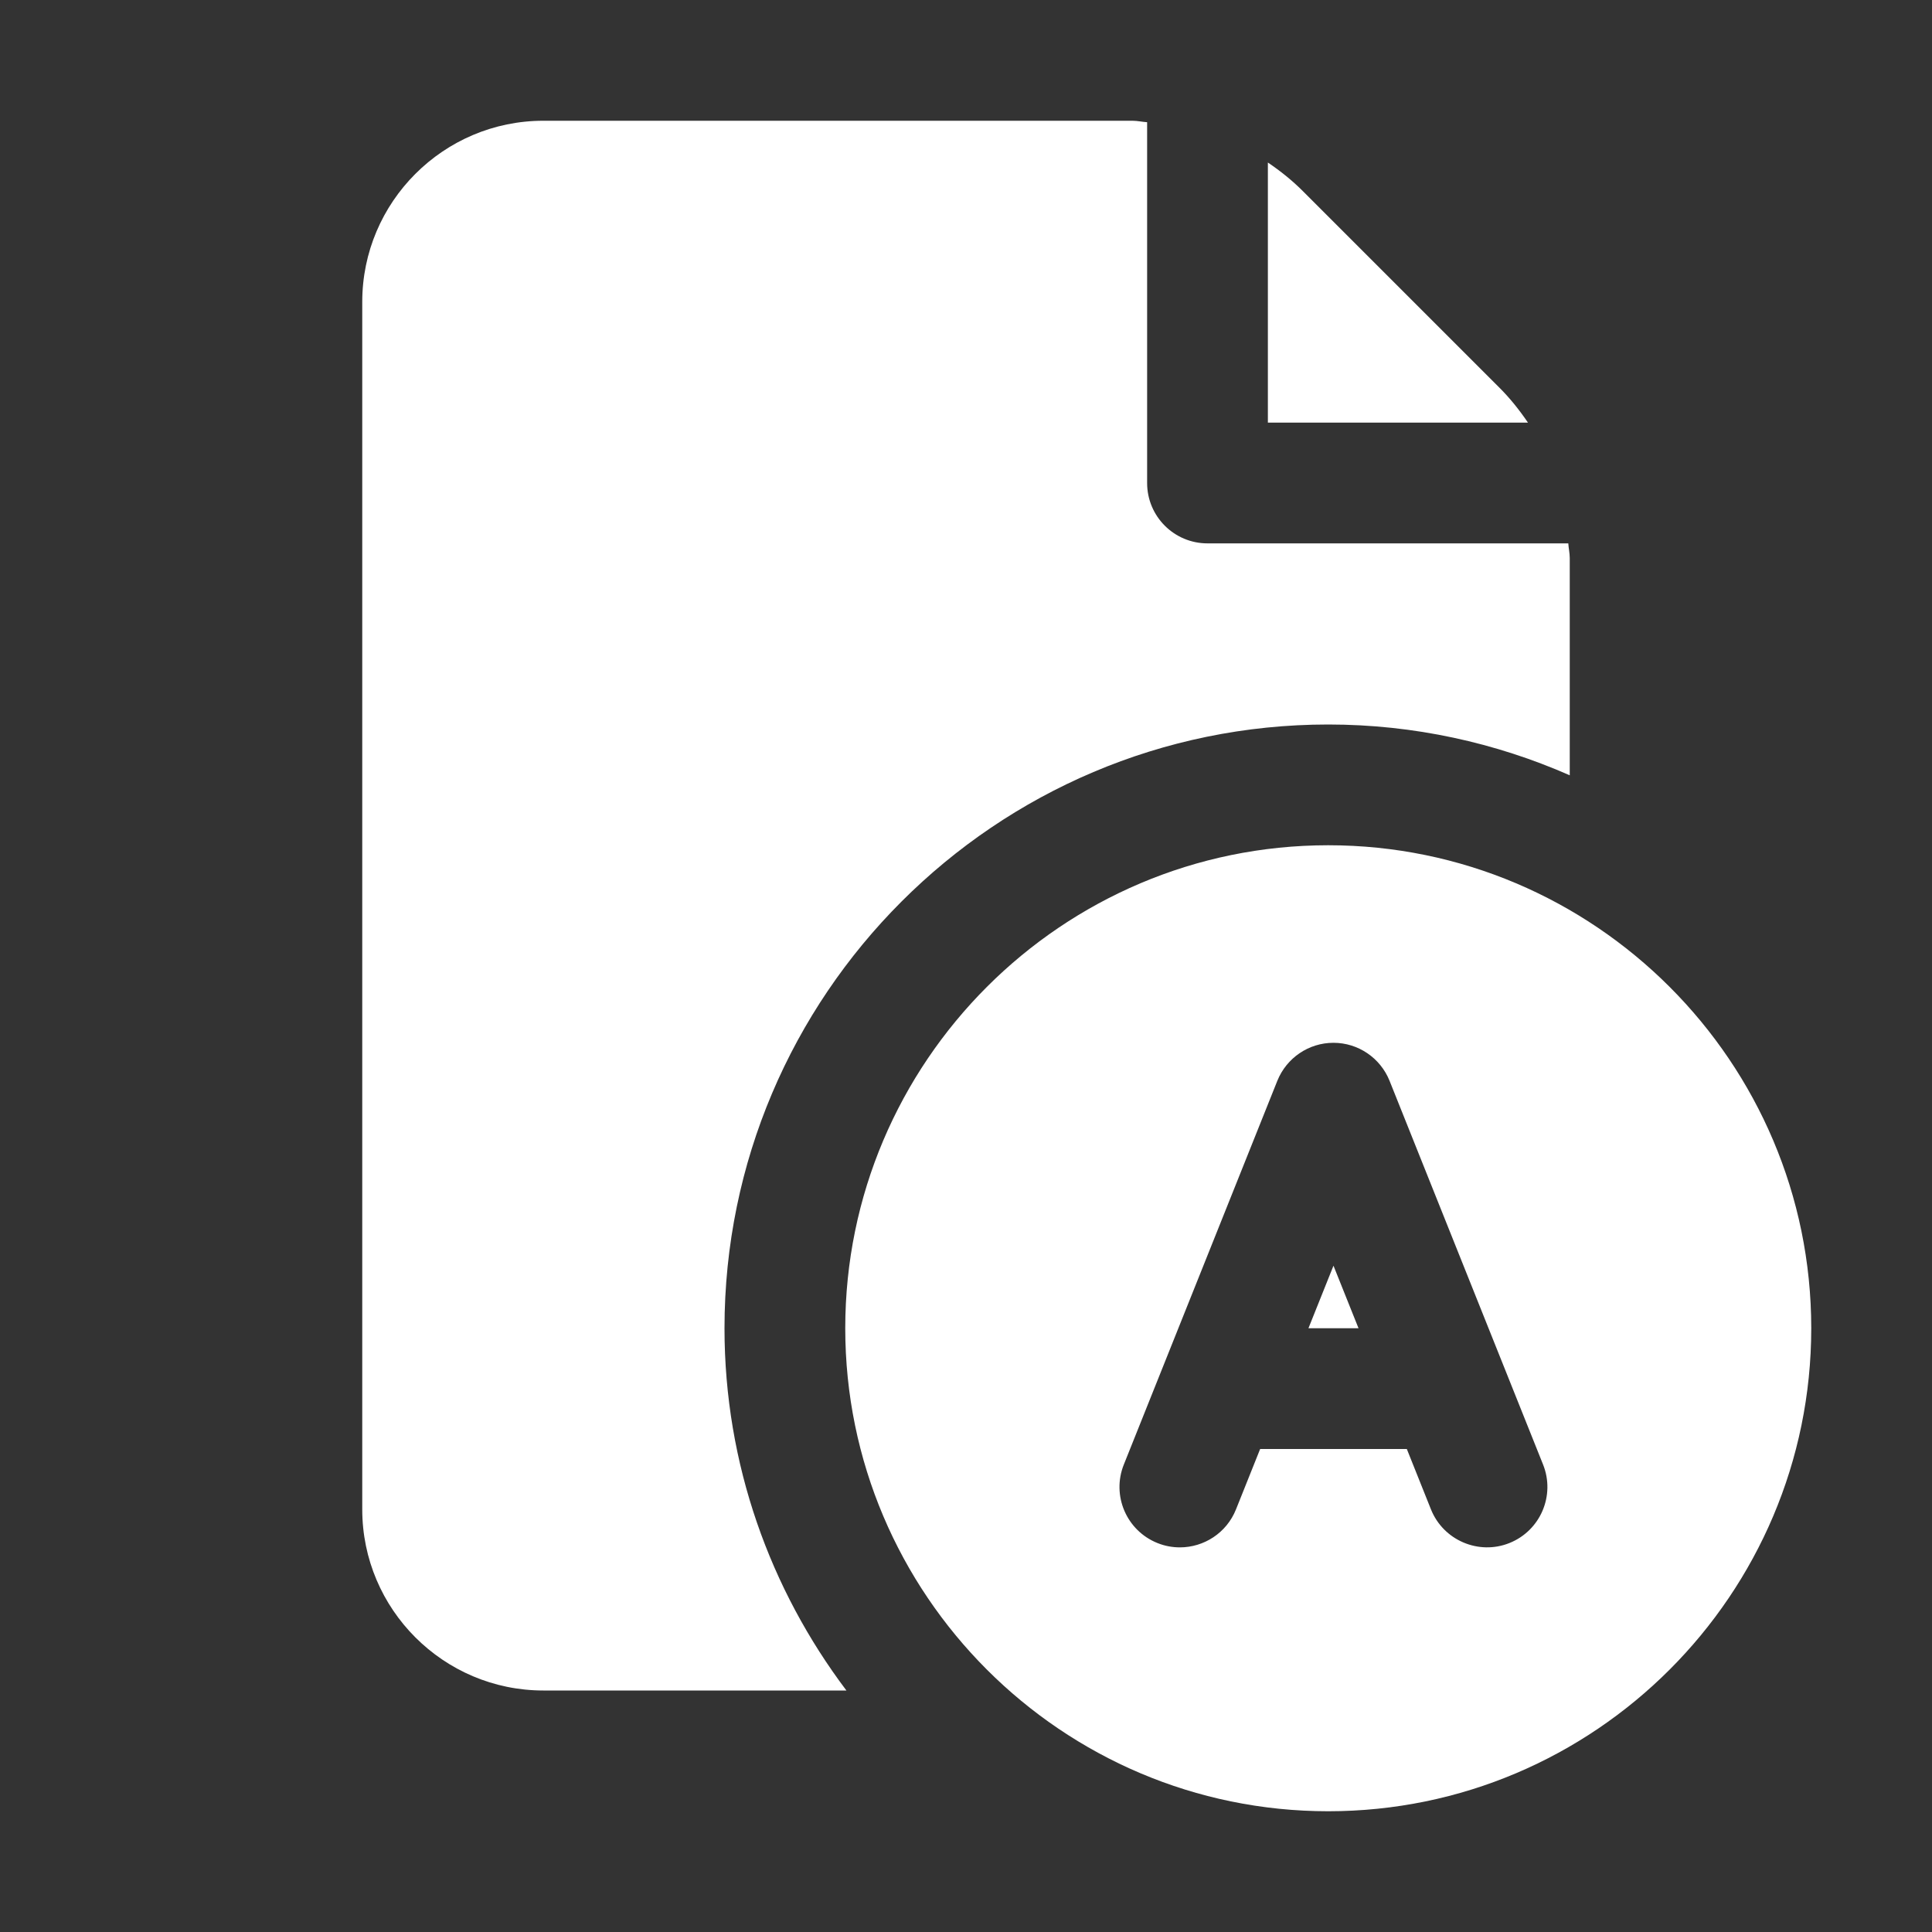 <svg width="48" height="48" viewBox="0 0 48 48" fill="none" xmlns="http://www.w3.org/2000/svg">
<rect x="0" y="0" width="48" height="48" fill="#333333" stroke="none"/>
<g id="Score">
<path id="Vector" d="M37.962 10.5H31.5V4.038C31.814 4.25 32.111 4.488 32.379 4.758L37.242 9.621C37.512 9.889 37.749 10.187 37.962 10.5ZM18 33C18 24.729 24.729 18 33 18C35.133 18 37.161 18.454 39 19.262V13.863C39 13.74 38.971 13.621 38.964 13.5H30C29.171 13.5 28.5 12.829 28.5 12V3.036C28.378 3.029 28.259 3 28.137 3H13.5C11.019 3 9 5.019 9 7.5V37.5C9 39.981 11.019 42 13.5 42H21.029C19.136 39.489 18 36.378 18 33ZM32.508 33H33.752L33.13 31.446L32.508 33ZM45 33C45 39.617 39.617 45 33 45C26.384 45 21 39.617 21 33C21 26.384 26.384 21 33 21C39.617 21 45 26.384 45 33ZM38.337 36.386L34.523 26.852C34.294 26.282 33.742 25.908 33.129 25.908C32.516 25.908 31.965 26.282 31.735 26.852L27.921 36.387C27.613 37.157 27.988 38.029 28.758 38.337C28.939 38.41 29.128 38.444 29.314 38.444C29.909 38.444 30.473 38.088 30.708 37.5L31.308 36H34.952L35.551 37.498C35.859 38.27 36.739 38.643 37.502 38.336C38.271 38.028 38.645 37.155 38.337 36.386Z" fill="white"/>
</g>
</svg>
